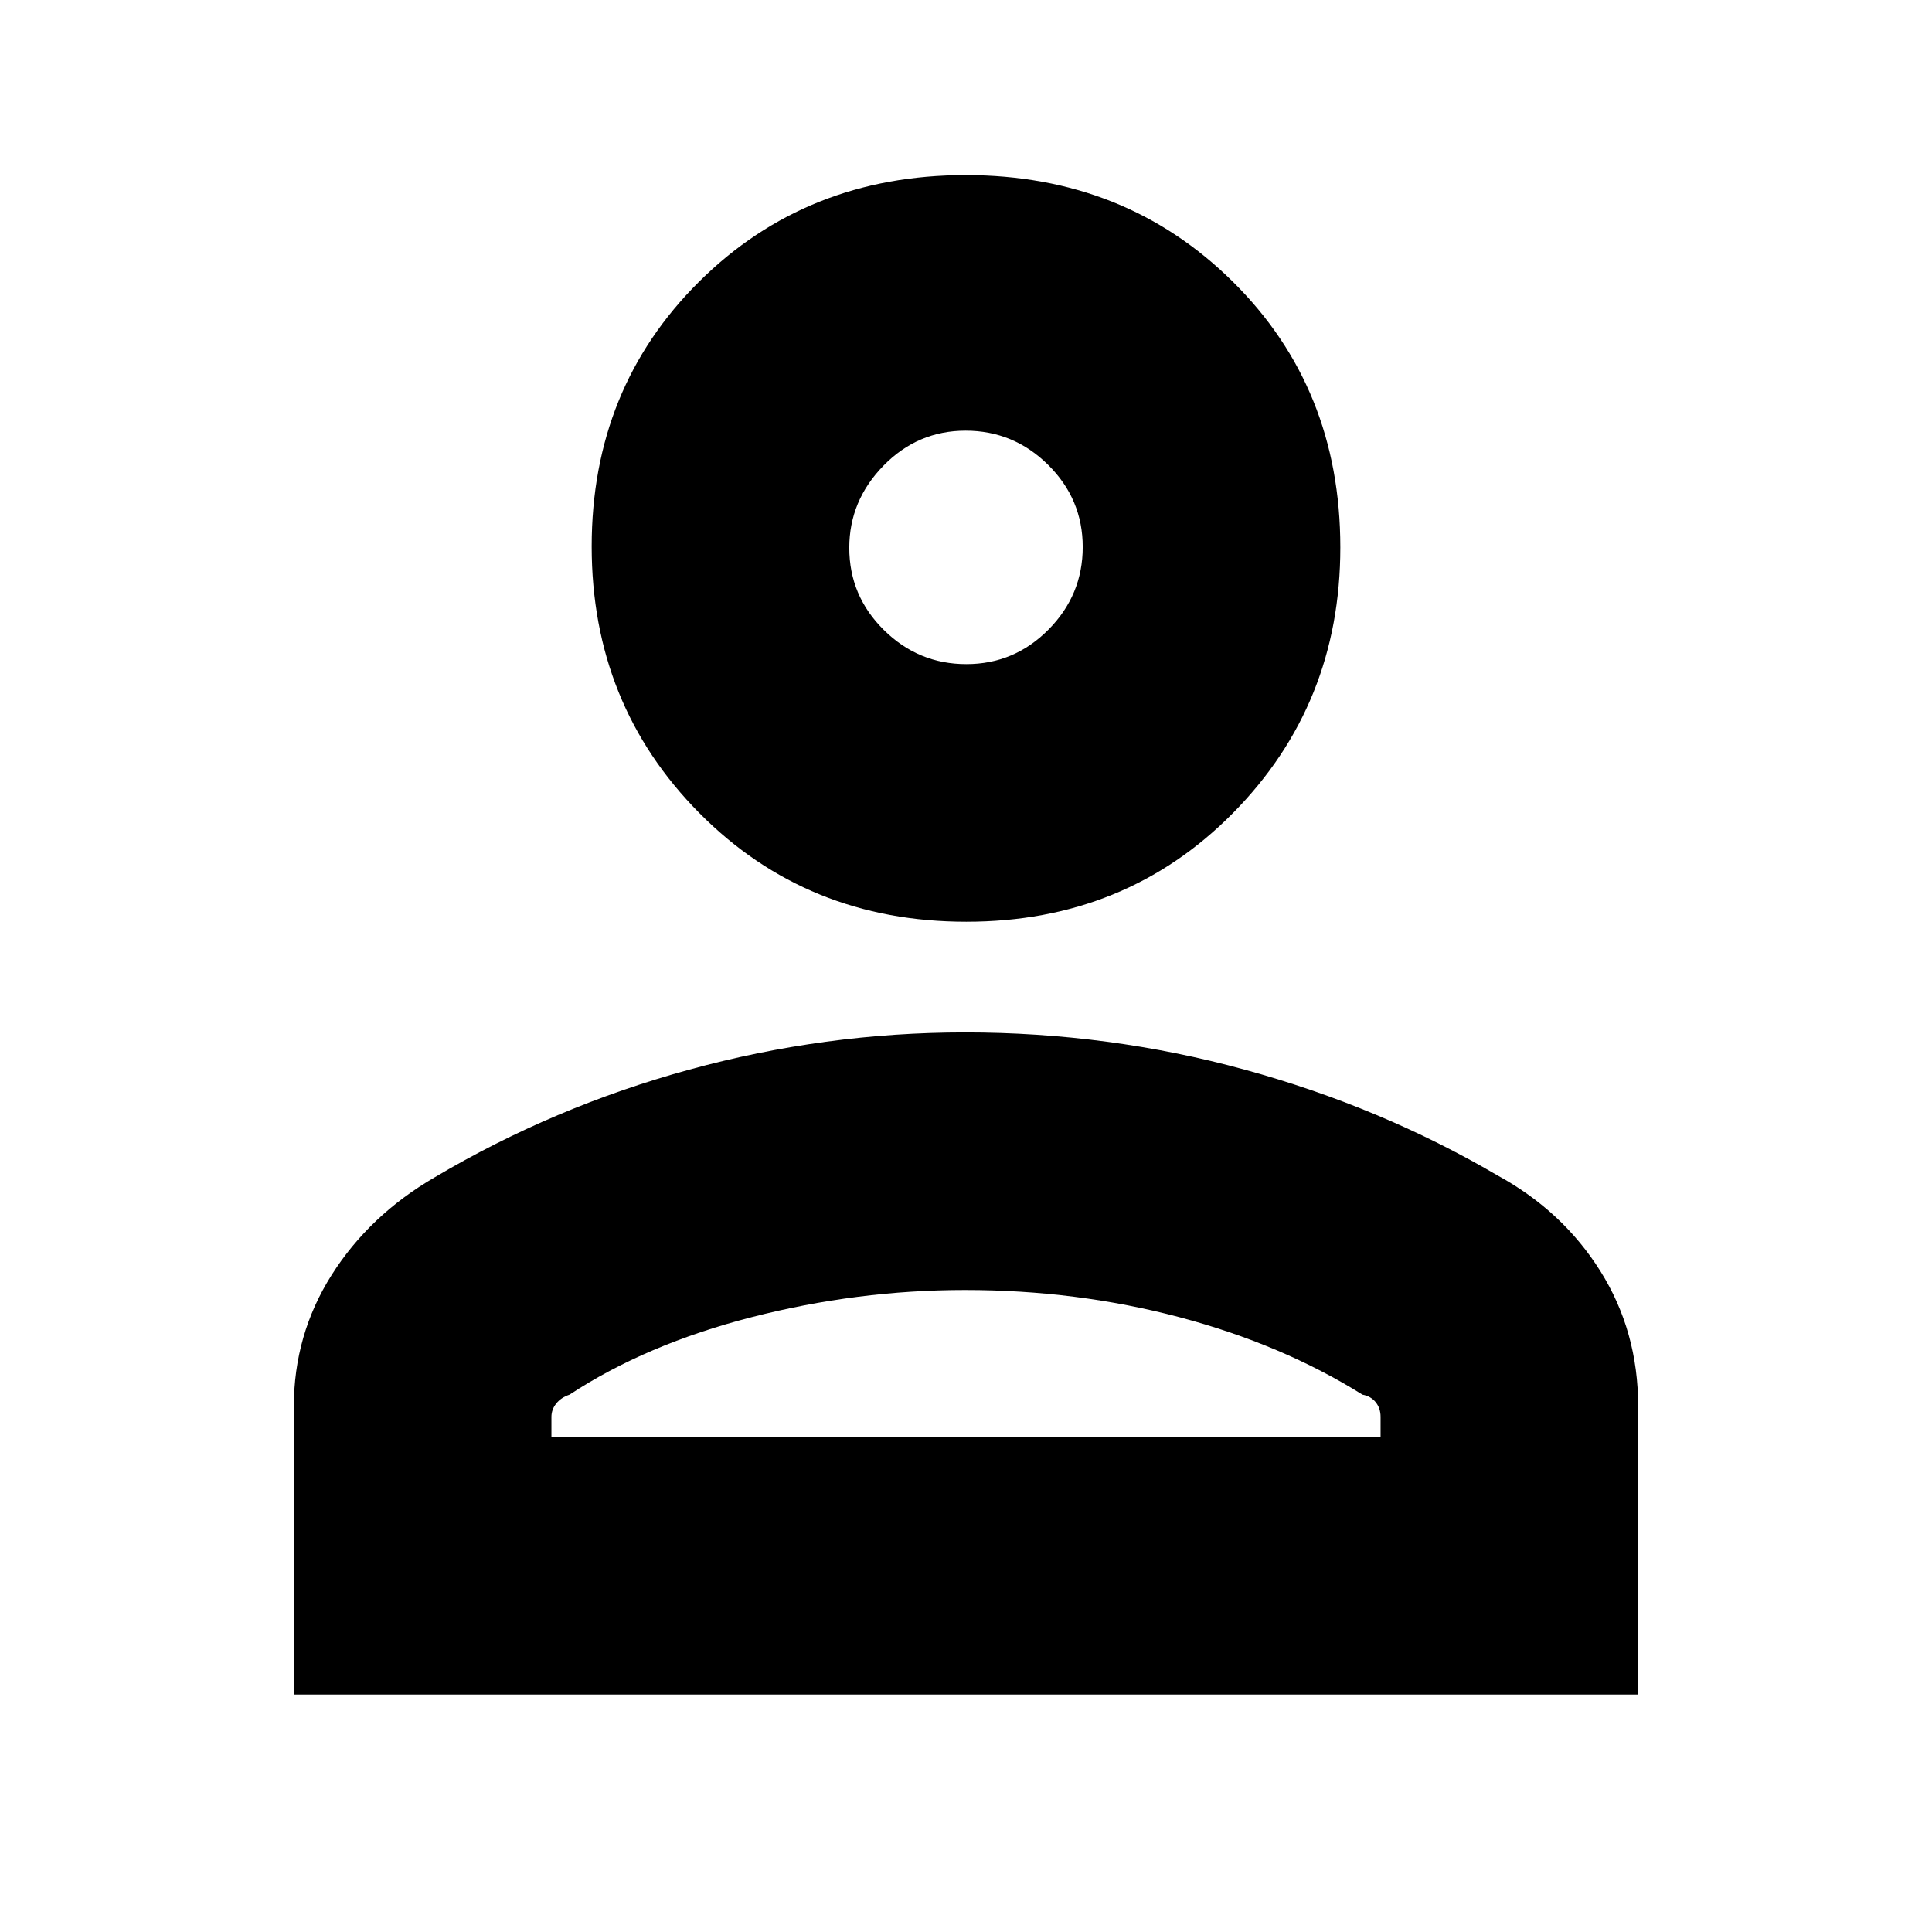 <svg xmlns="http://www.w3.org/2000/svg" height="20" viewBox="0 -960 960 960" width="20"><path d="M480.16-502Q401-502 347.5-556T294-688.5q0-78.5 53.34-131.5t132.5-53q79.16 0 132.66 52.89T666-688q0 78-53.34 132t-132.5 54ZM146-118v-143q0-35.77 18.79-65.47Q183.58-356.16 216-375q59-35 126.47-53.5Q409.93-447 479.51-447q71.49 0 138.99 18.5Q686-410 744-376q32.42 17.69 51.21 47.61Q814-298.47 814-261.05V-118H146Zm128-128h412v-10q0-4.21-2.4-7.21-2.4-3.01-6.6-3.79-40-25-91-38.5T479.5-319q-53.5 0-106 13.5T283-267q-4.25 1.43-6.62 4.42-2.38 3-2.38 6.58v10Zm206.18-384Q504-630 521-647.18q17-17.17 17-41Q538-712 520.82-729q-17.17-17-41-17Q456-746 439-728.61q-17 17.4-17 40.82 0 23.84 17.18 40.82 17.17 16.97 41 16.97Zm-.18-58Zm0 442Z"/></svg>